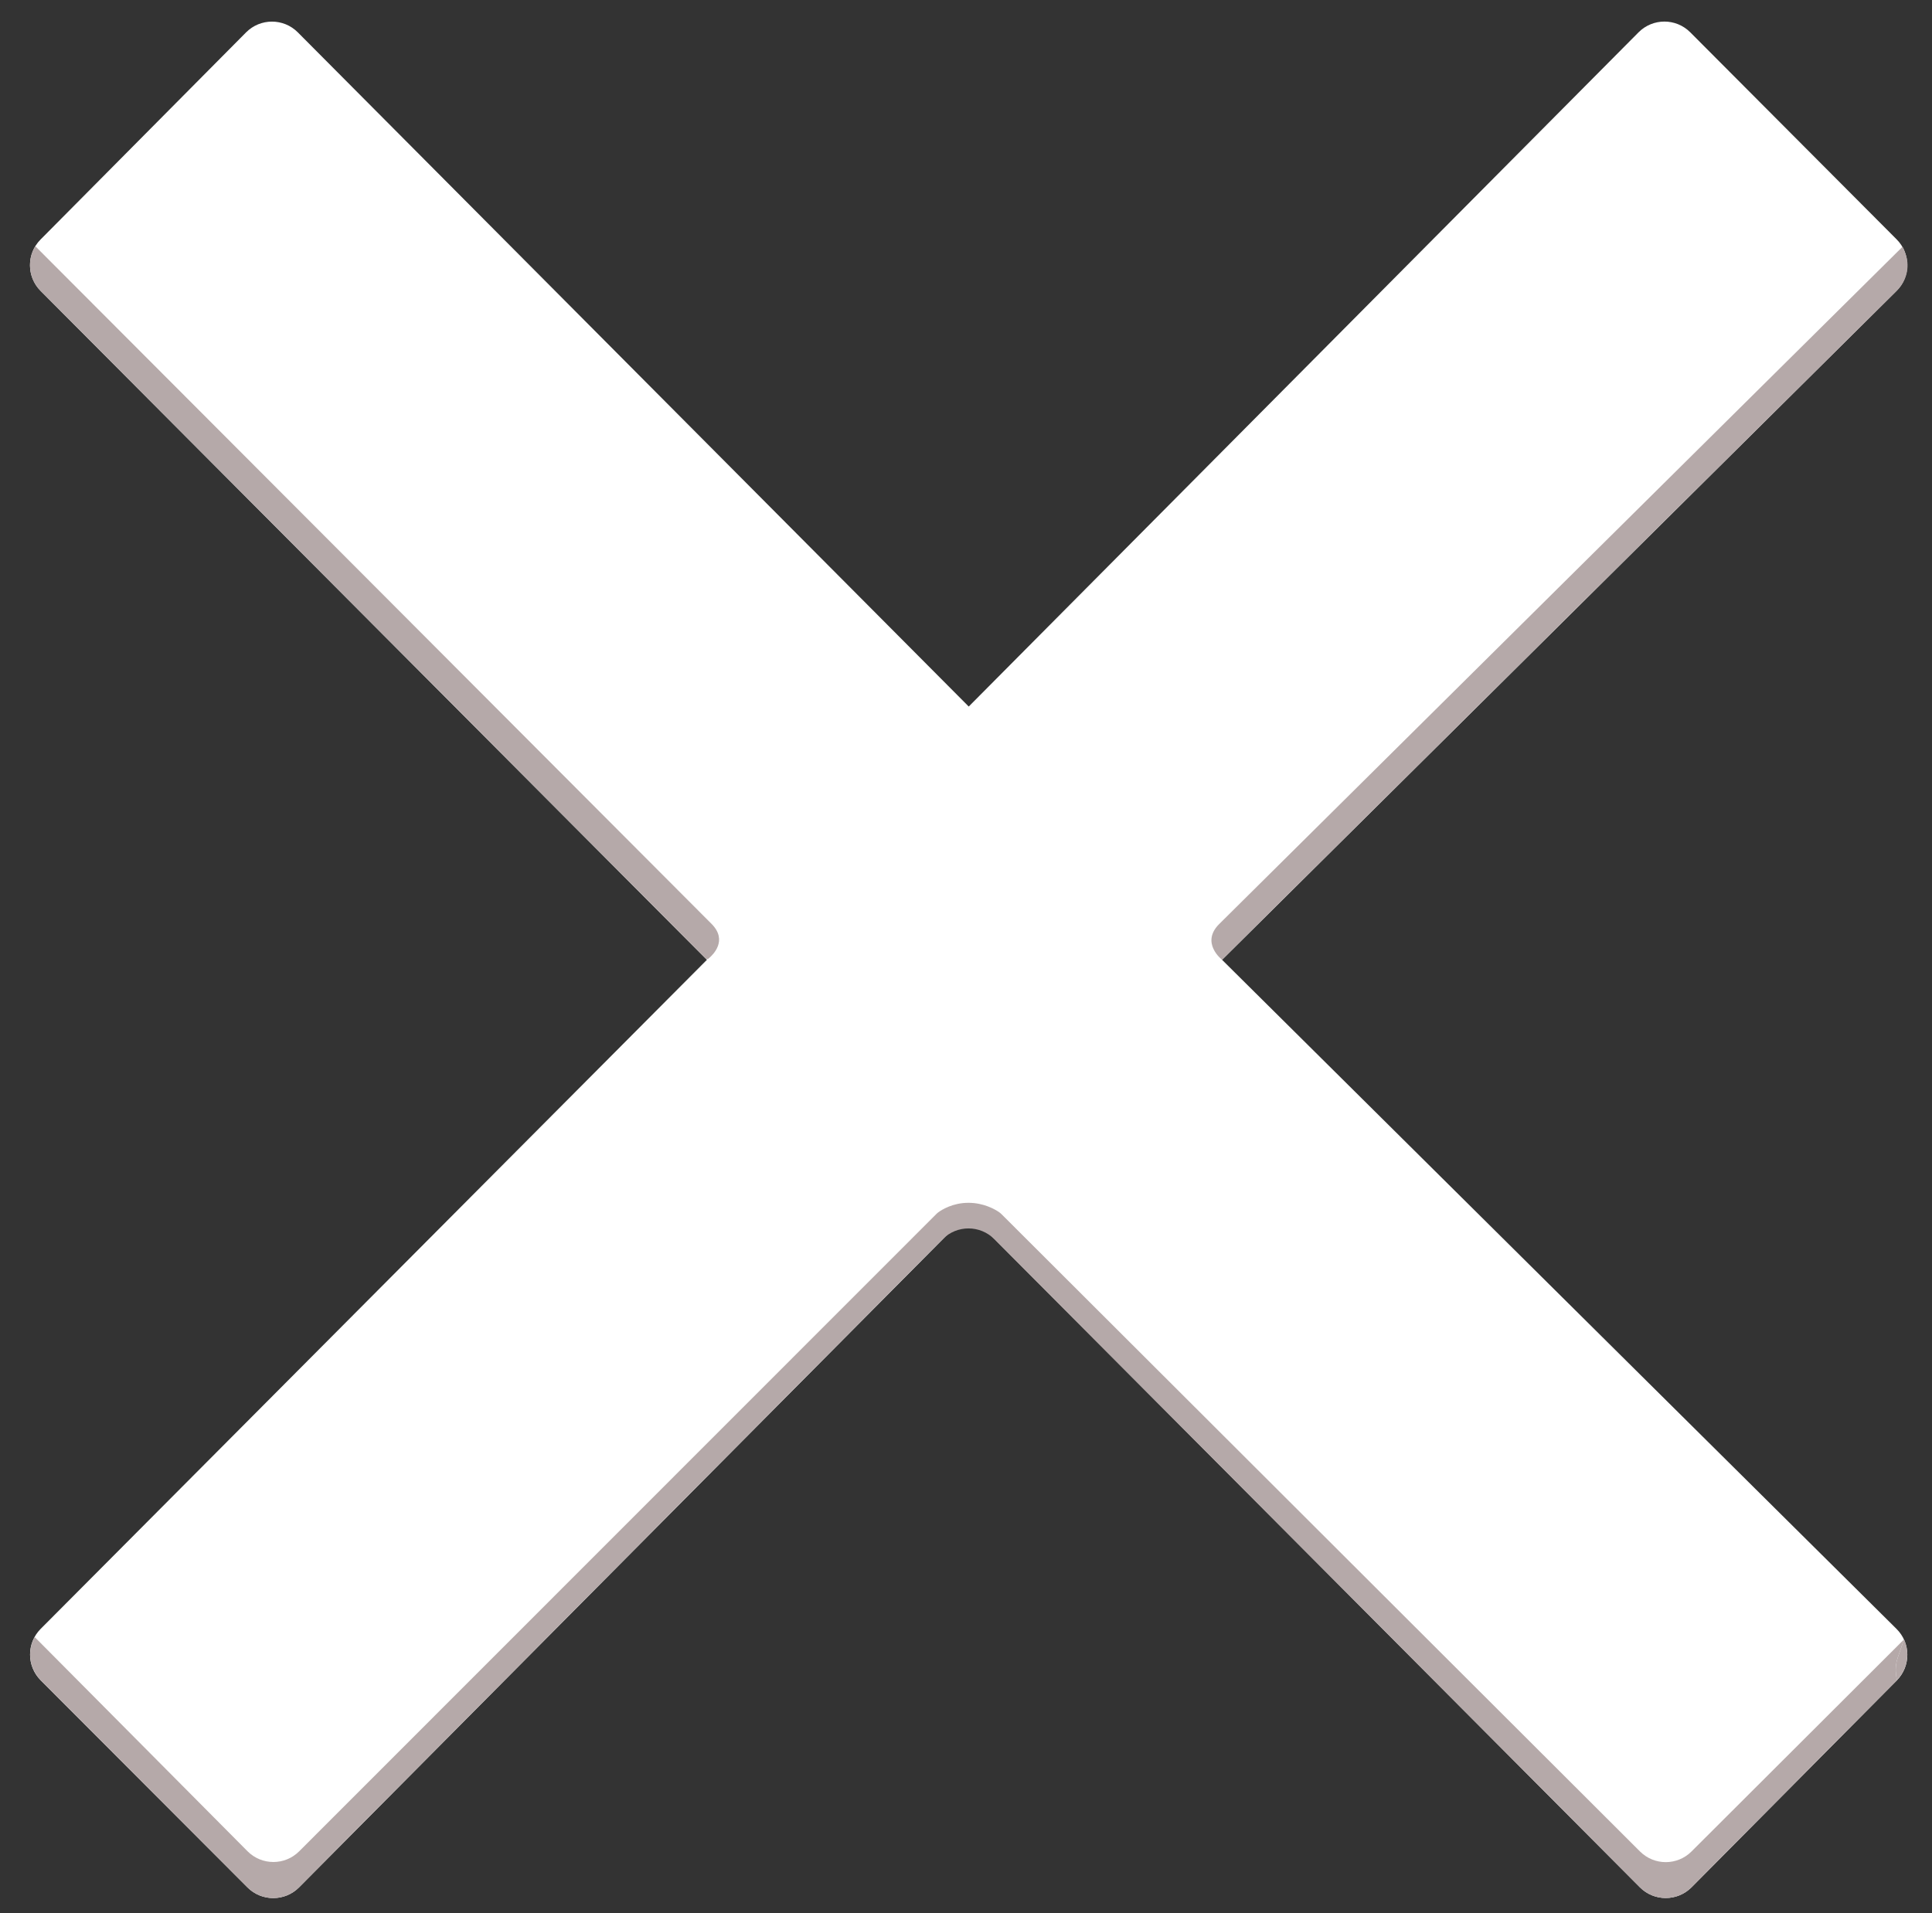 <svg width="106" height="105" viewBox="0 0 106 105" fill="none" xmlns="http://www.w3.org/2000/svg">
<rect x="0" y="0" width="106" height="105" fill="#333333" stroke="none"/>
<path d="M38.785 52.673L2.228 15.964C1.452 15.185 1.45 13.925 2.225 13.144L13.501 1.777C14.283 0.99 15.556 0.989 16.339 1.775L53.15 38.774L89.9 1.774C90.681 0.988 91.953 0.987 92.736 1.772L104.06 13.136C104.841 13.919 104.837 15.188 104.052 15.967L67.049 52.673L104.055 89.393C104.839 90.171 104.844 91.438 104.067 92.222L92.81 103.569C92.028 104.357 90.755 104.358 89.972 103.571L53.15 66.572L16.41 103.573C15.63 104.359 14.358 104.361 13.576 103.576L2.233 92.213C1.455 91.433 1.454 90.17 2.232 89.389L38.785 52.673Z" fill="white"/>
<path d="M2.228 15.964L38.711 52.598V52.598C38.754 52.642 38.822 52.648 38.869 52.609C39.139 52.386 39.922 51.613 39.059 50.721C38.81 50.464 1.937 13.511 1.937 13.511C1.467 14.28 1.564 15.298 2.228 15.964Z" fill="#B5A9A9"/>
<path d="M104.067 92.222L104.191 92.07C104.667 91.49 104.779 90.693 104.48 90.004L104.465 89.969L104.119 90.972C104.022 91.256 103.989 91.557 104.024 91.855L104.067 92.222Z" fill="#B5A9A9"/>
<path d="M92.81 103.569L104.067 92.222L104.024 91.855C103.989 91.557 104.022 91.256 104.119 90.972L104.465 89.969L92.805 101.606C92.025 102.386 90.76 102.386 89.98 101.606L54.969 66.652C54.919 66.602 54.867 66.555 54.809 66.516C54.591 66.368 53.973 66.008 53.135 66.008C52.265 66.008 51.662 66.396 51.478 66.531C51.437 66.561 51.401 66.595 51.365 66.631L16.414 101.597C15.631 102.381 14.361 102.379 13.58 101.593L1.905 89.84L1.876 89.891C1.682 90.254 1.352 91.243 2.233 92.213L13.576 103.576C14.358 104.361 15.63 104.359 16.41 103.573L51.717 68.005C52.499 67.218 53.771 67.217 54.554 68.003L89.972 103.571C90.755 104.358 92.028 104.357 92.81 103.569Z" fill="#B5A9A9"/>
<path d="M104 16.02C104.002 16.017 104.001 16.018 104.003 16.016L104.078 15.941C104.588 15.431 104.794 14.682 104.567 13.997C104.478 13.729 104.4 13.526 104.372 13.553C104.297 13.627 68.008 49.595 66.889 50.712C65.852 51.749 67.048 52.67 67.048 52.67C67.068 52.65 67.079 52.639 67.099 52.619C81.507 38.328 103.93 16.088 104 16.02Z" fill="#B5A9A9"/>
</svg>
